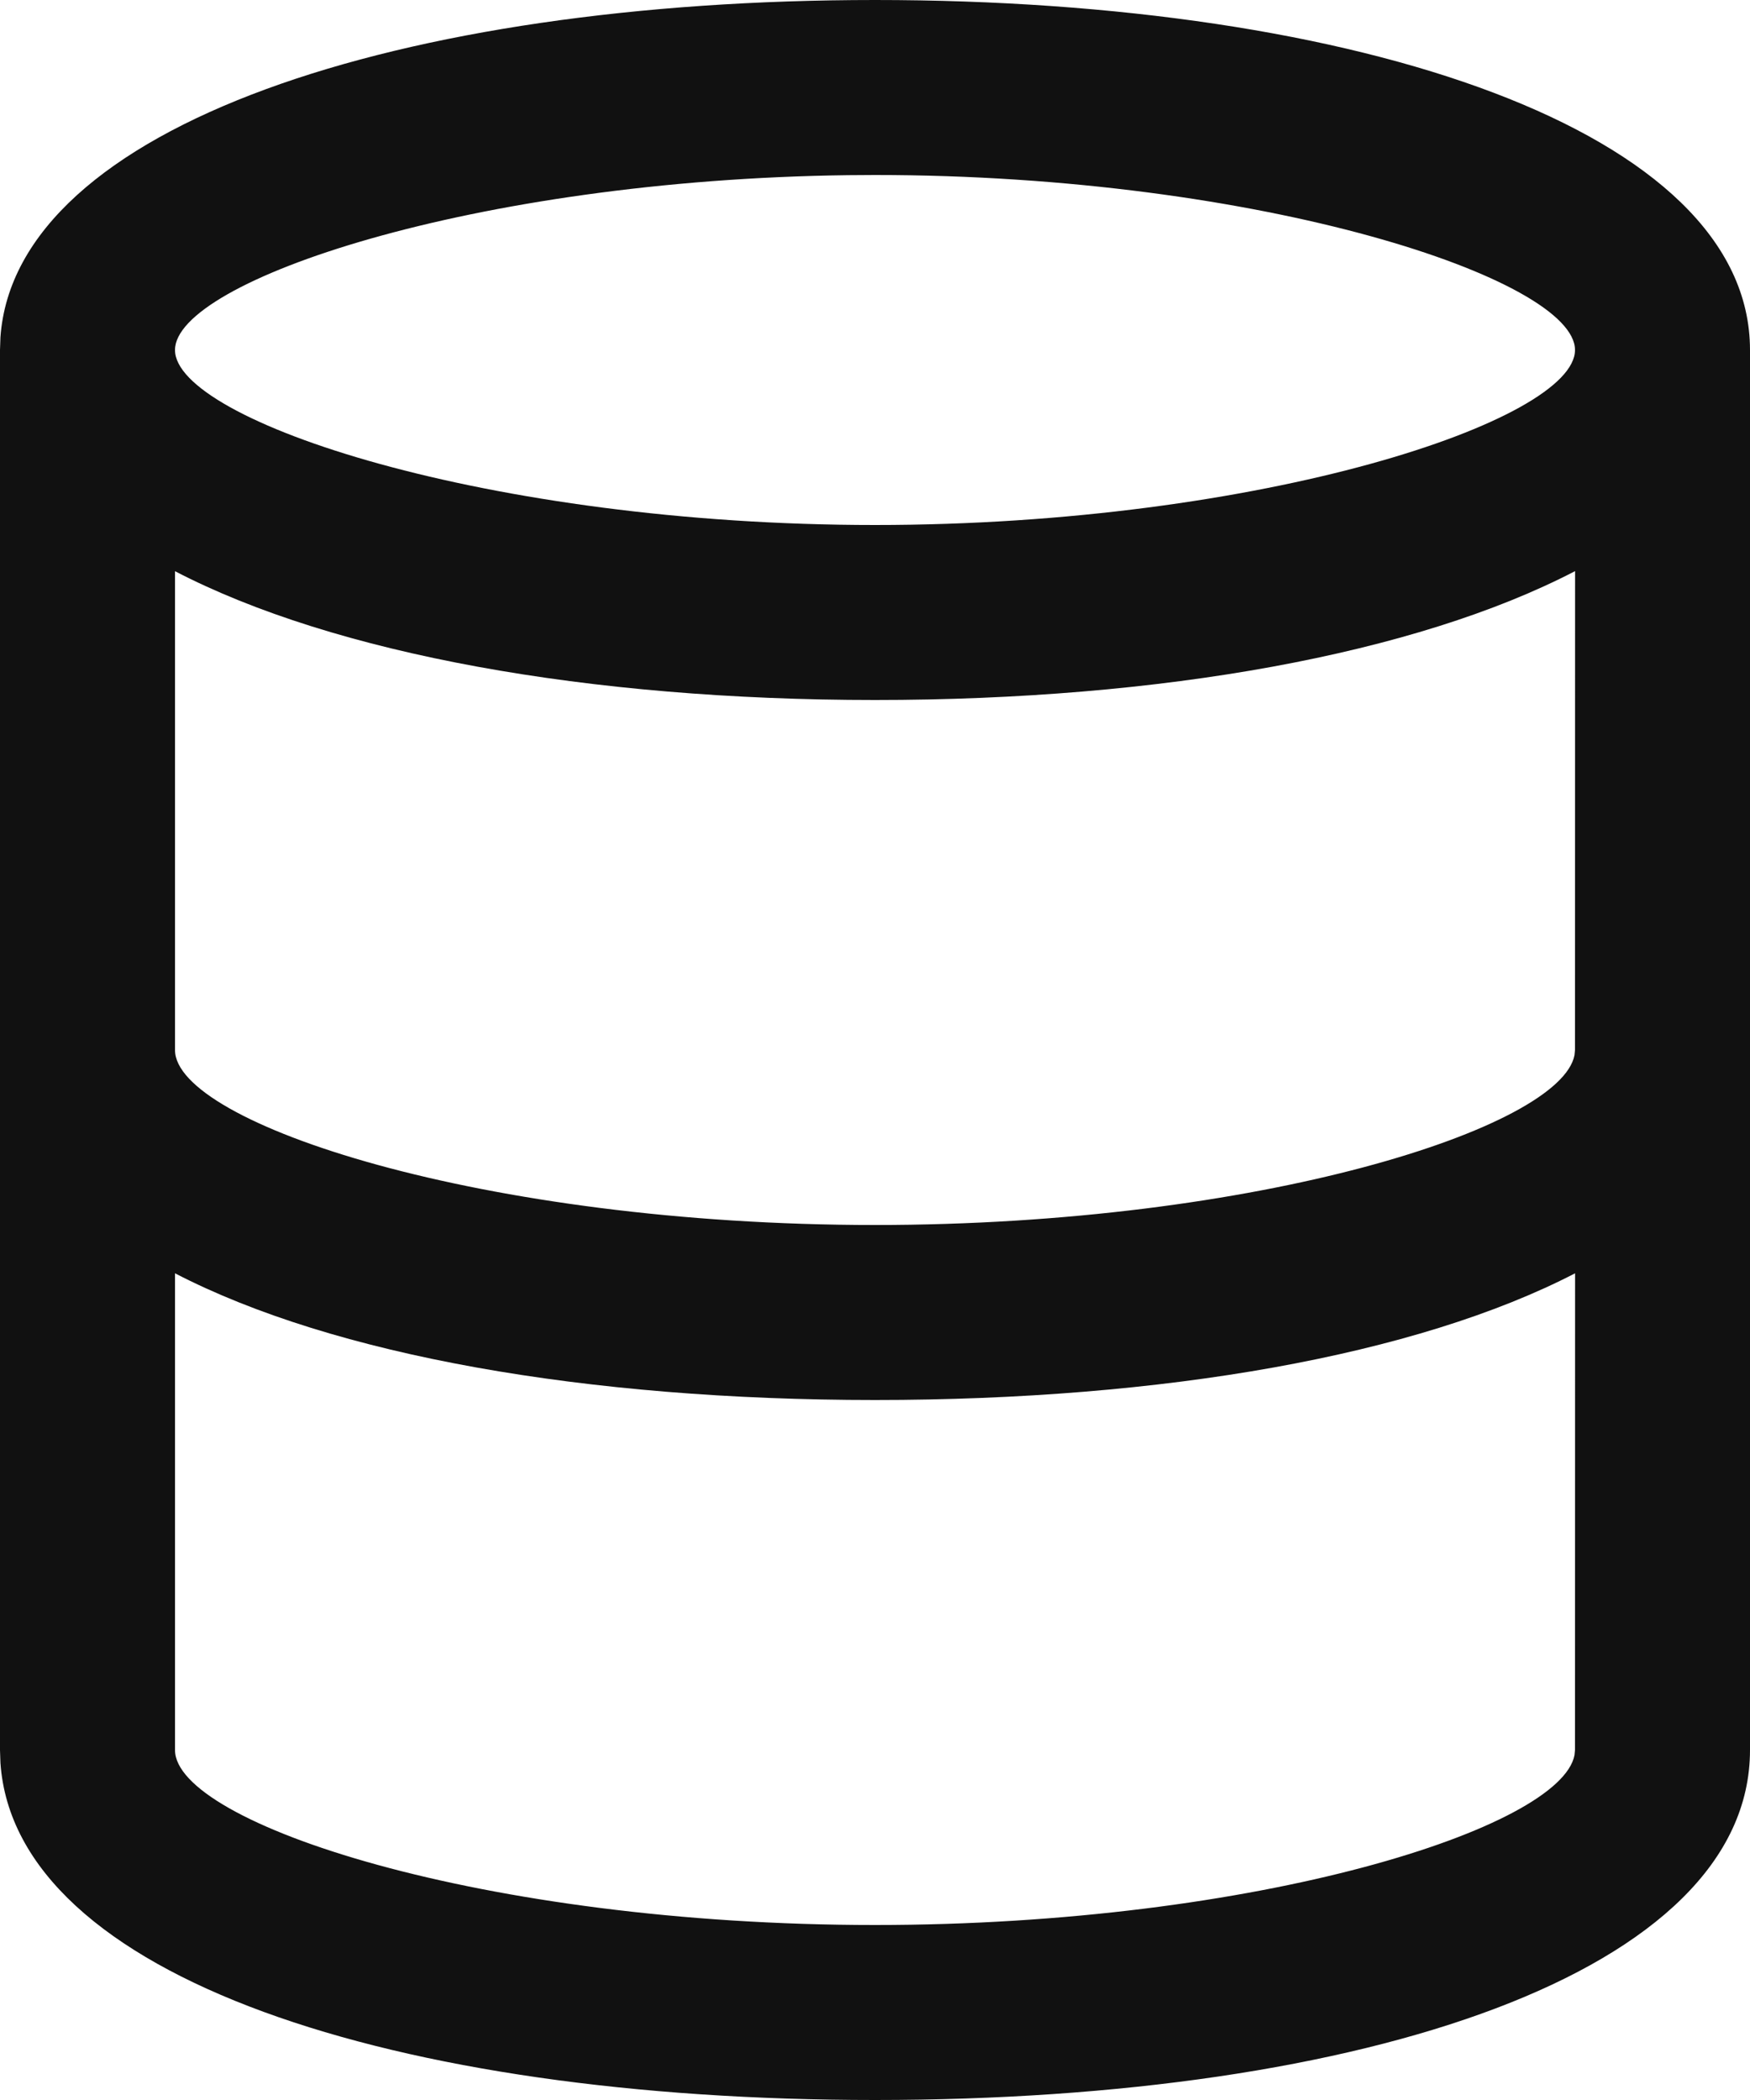<?xml version="1.0" encoding="UTF-8"?>
<svg width="20px" height="24px" viewBox="0 0 20 24" version="1.1" xmlns="http://www.w3.org/2000/svg" xmlns:xlink="http://www.w3.org/1999/xlink">
    <title>Combined Shape</title>
    <defs>
        <path d="M12,0 C17.52,0 22,1.493 22,4 L22,4 L22,20 C22,22.54 17.587,24 12,24 C6.523,24 2.174,22.597 2.005,20.148 L2,20 L2,4 L2.005,3.854 C2.176,1.435 6.588,0 12,0 Z M12,16 C8.702,16 5.813,15.491 4,14.552 L4,20 C4,20.837 7.517,22 12,22 C16.379,22 19.836,20.89 19.994,20.059 L20,20 L20.001,14.552 C18.187,15.491 15.298,16 12,16 Z M4,12 C4,12.837 7.517,14 12,14 C16.379,14 19.836,12.89 19.994,12.059 L20,12 L20.001,6.527 C18.176,7.476 15.271,8 12,8 C8.73,8 5.825,7.476 4,6.528 L4,12 Z M12,2 L11.693,2.002 C7.415,2.055 4,3.212 4,4 C4,4.807 7.579,6 12,6 C16.421,6 20,4.807 20,4 C20,3.193 16.421,2 12,2 L12,2 Z" id="path-1"></path>
    </defs>
    <g id="Symbols" stroke="none" stroke-width="1" fill="none" fill-rule="evenodd">
        <g id="icon/dataset" transform="translate(-2, 0)">
            <mask id="mask-2" fill="white">
                <use xlink:href="#path-1"></use>
            </mask>
            <use id="Combined-Shape" fill="#111111" fill-rule="nonzero" xlink:href="#path-1"></use>
        </g>
    </g>
</svg>